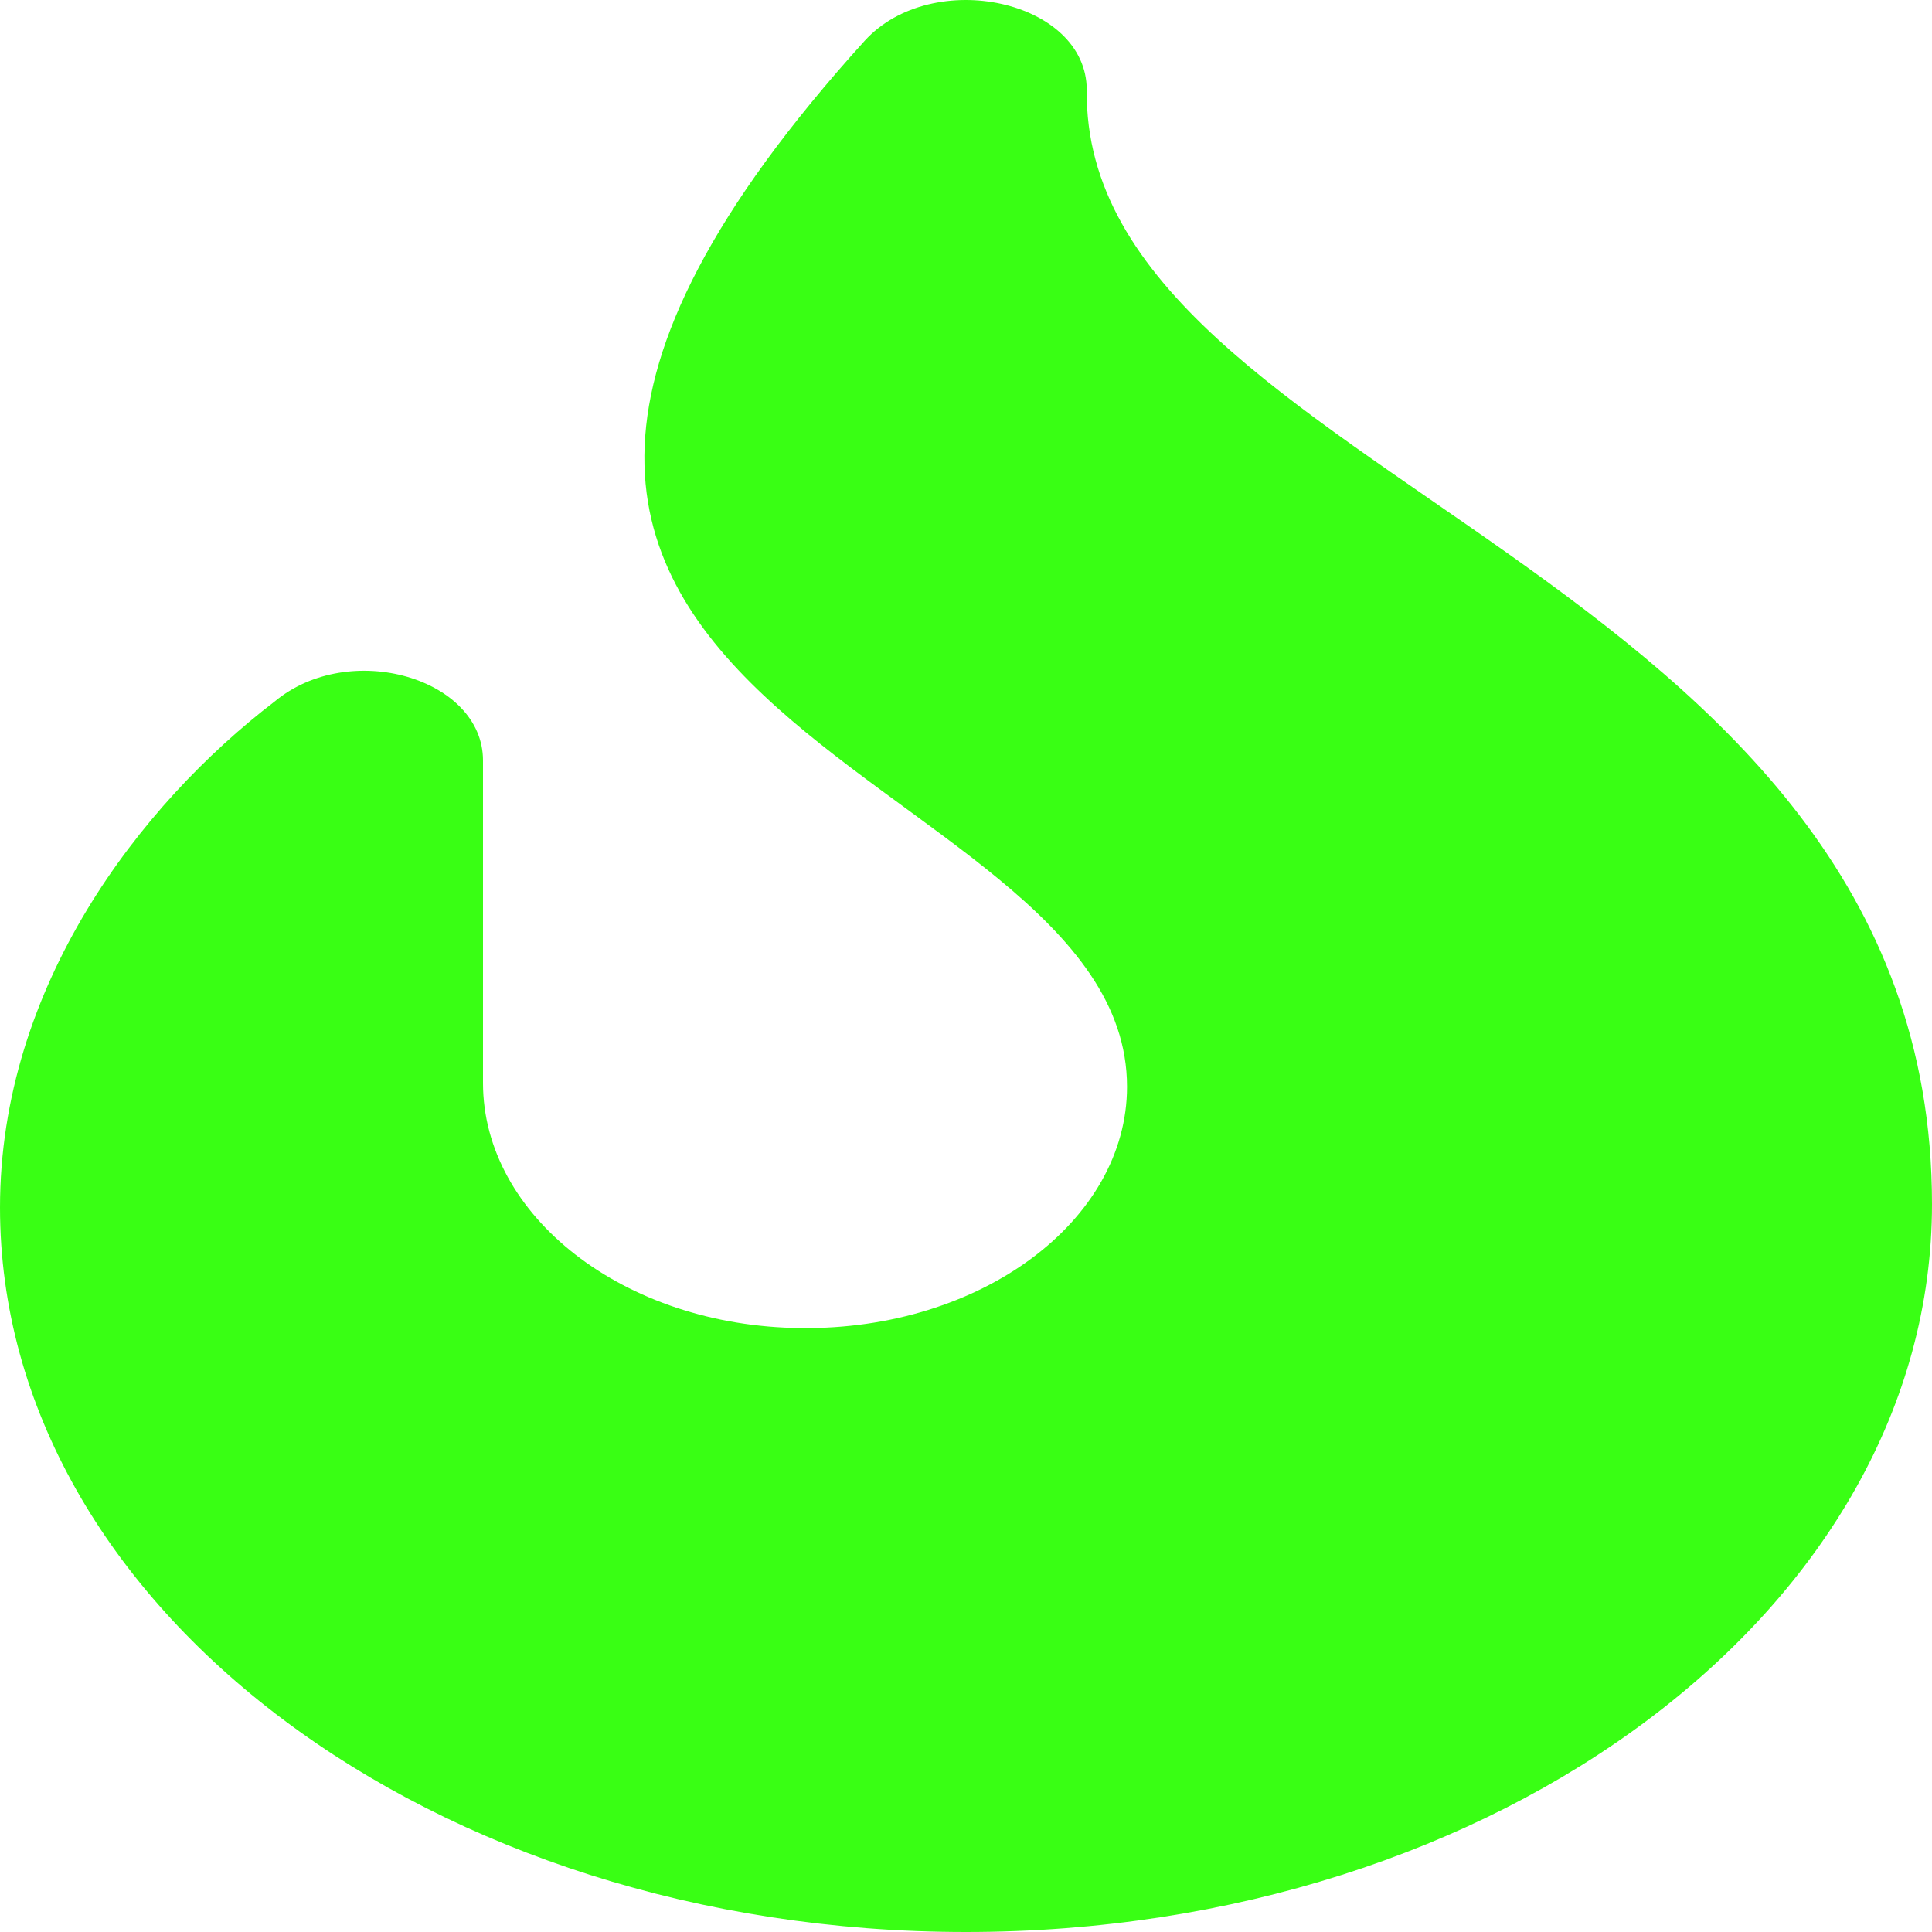 <svg width="32" height="32" viewBox="0 0 32 32" fill="none" xmlns="http://www.w3.org/2000/svg">
<path d="M32 19.944C32 26.619 24.825 32 16 32C7.175 32 0 26.617 0 20C0 16.334 2.318 13.326 4.548 11.62C5.795 10.582 8 11.238 8 12.595V17.938C8 20.136 10.331 21.969 13.263 21.997C16.242 22.032 18.667 20.225 18.667 18C18.667 12.501 4.075 11.993 14.321 0.676C15.446 -0.556 18 0.003 18 1.491C17.925 7.938 32 9.357 32 19.944Z" fill="#39FF14"/>
</svg>
